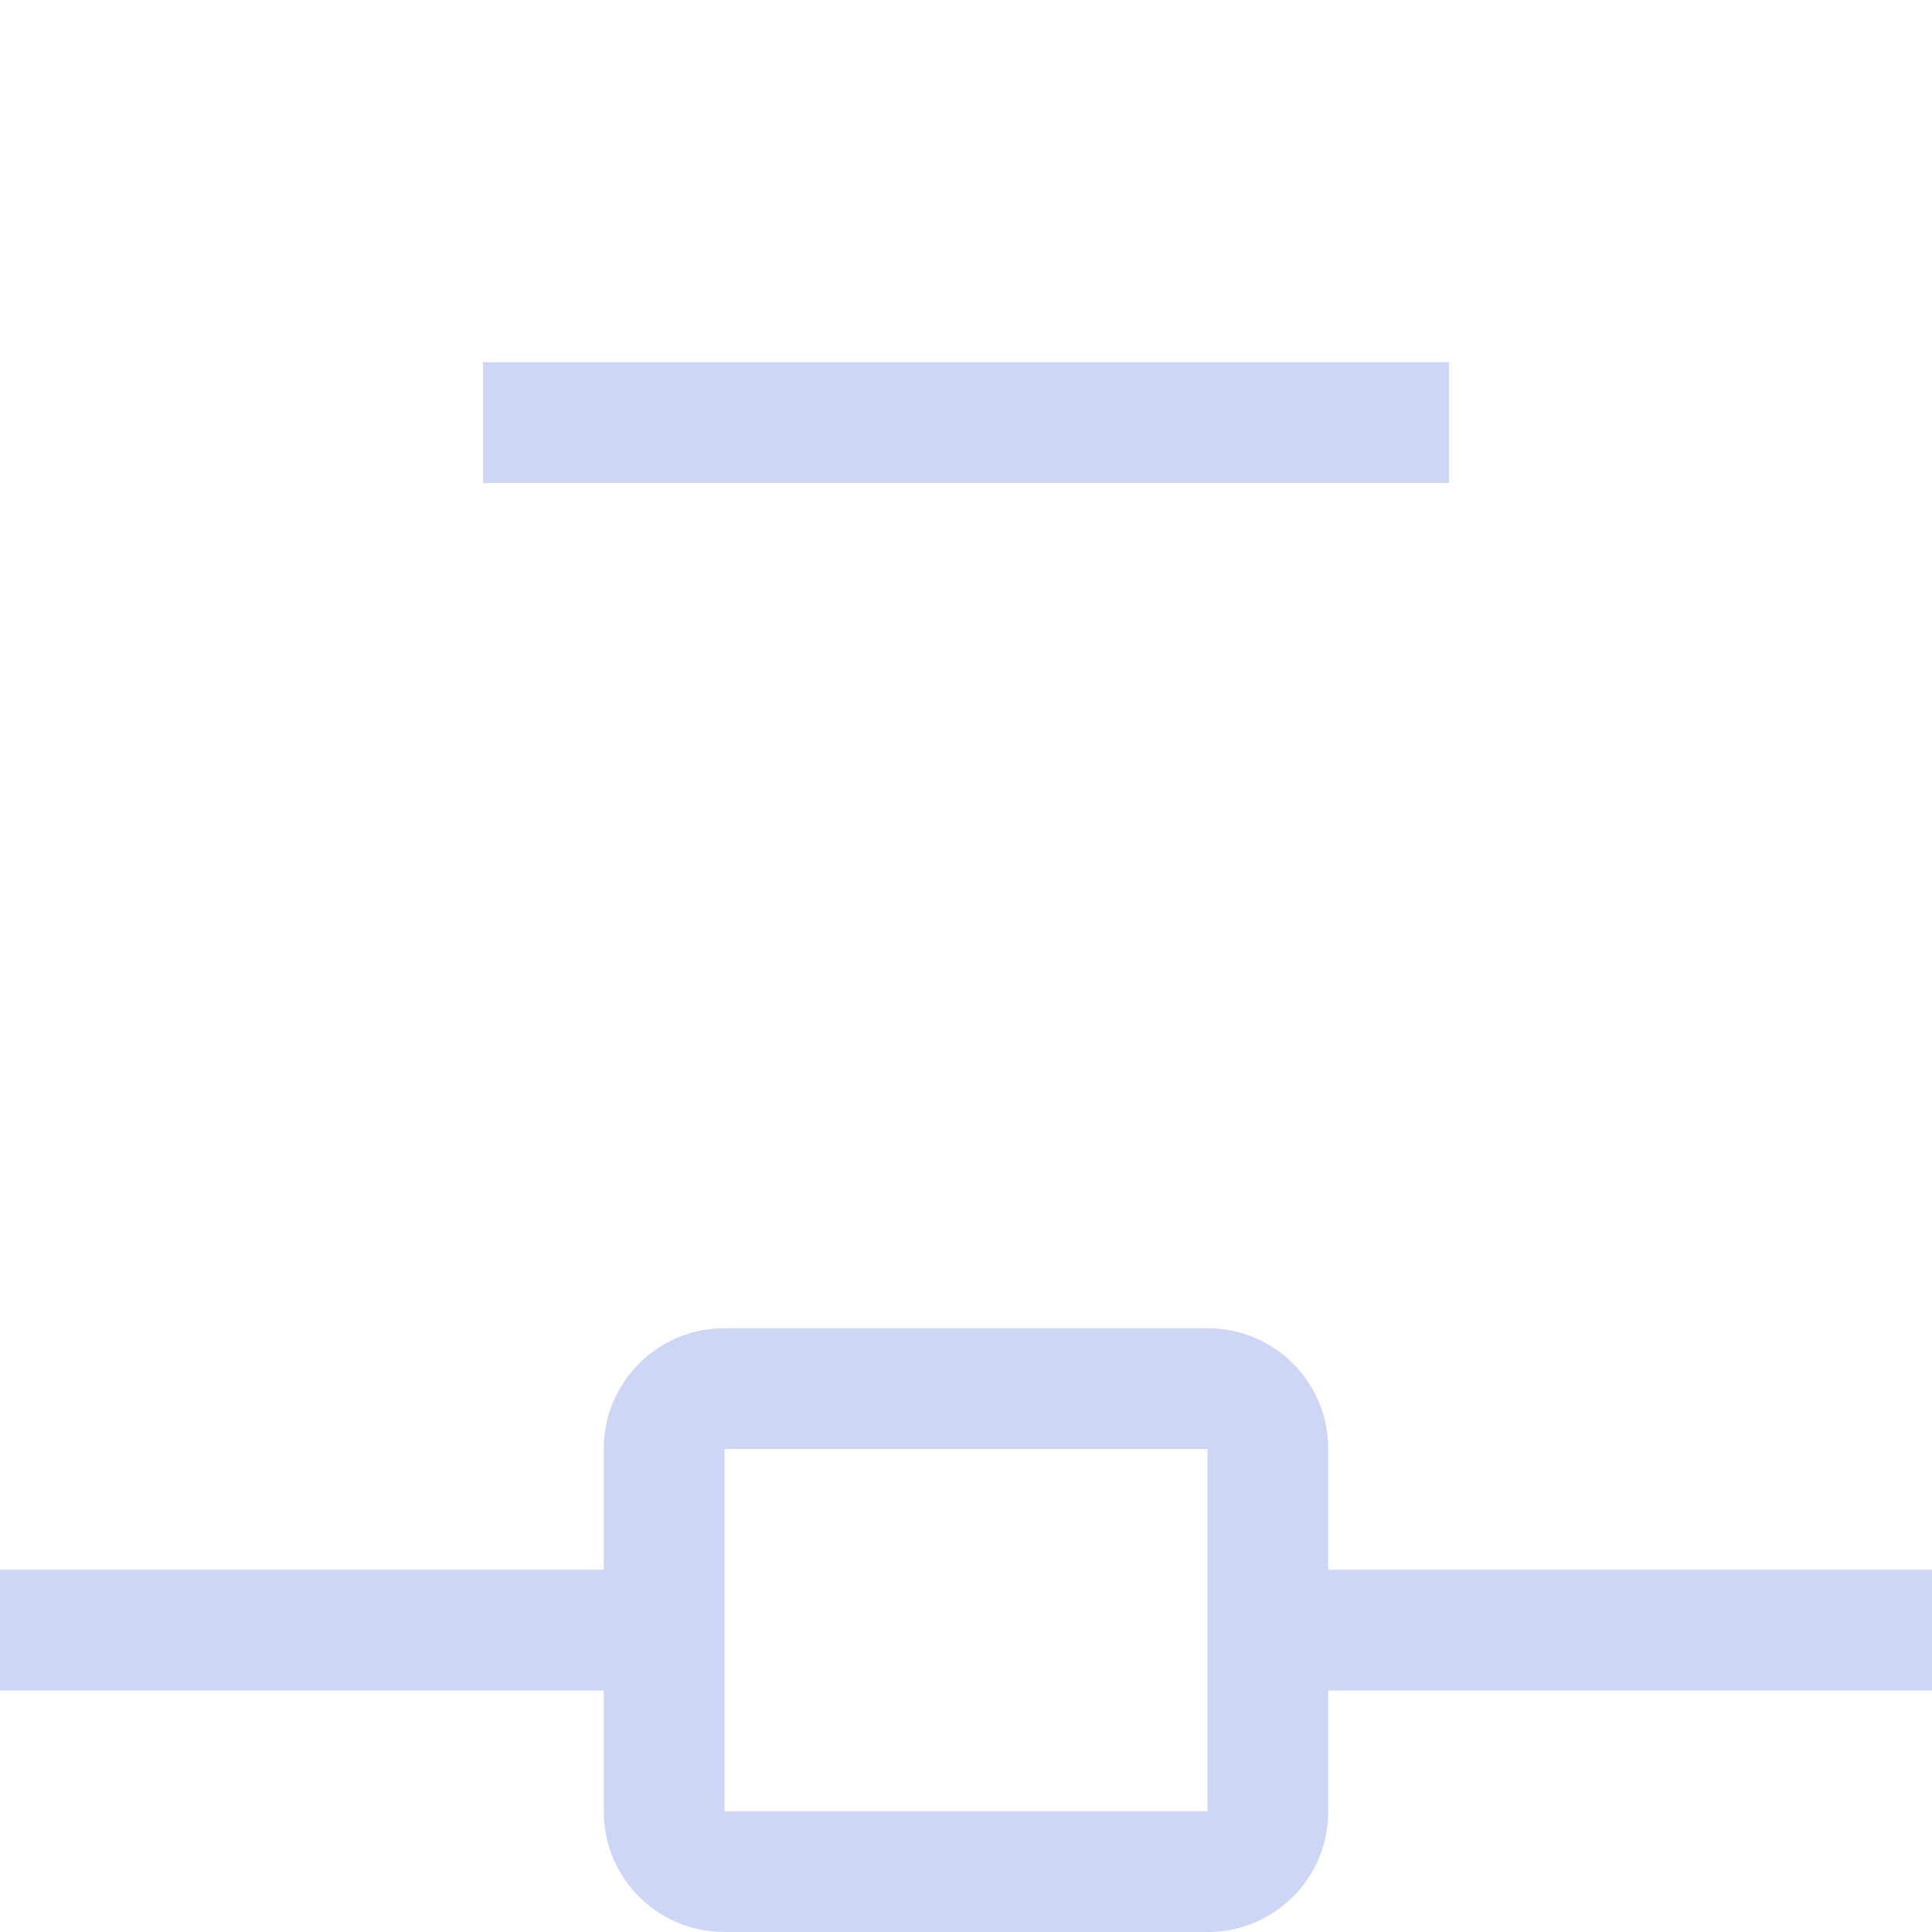 <svg xmlns="http://www.w3.org/2000/svg" width="16" height="16"><path d="M6 11c-.554 0-1 .446-1 1v1H0v1h5v1c0 .554.446 1 1 1h4c.554 0 1-.446 1-1v-1h5v-1h-5v-1c0-.554-.446-1-1-1H6zm0 1h4v3H6v-3zM4 3h8v1H4z" style="fill:#cdd6f4;stroke-linecap:round;stroke-linejoin:round;stop-color:#000"/></svg>